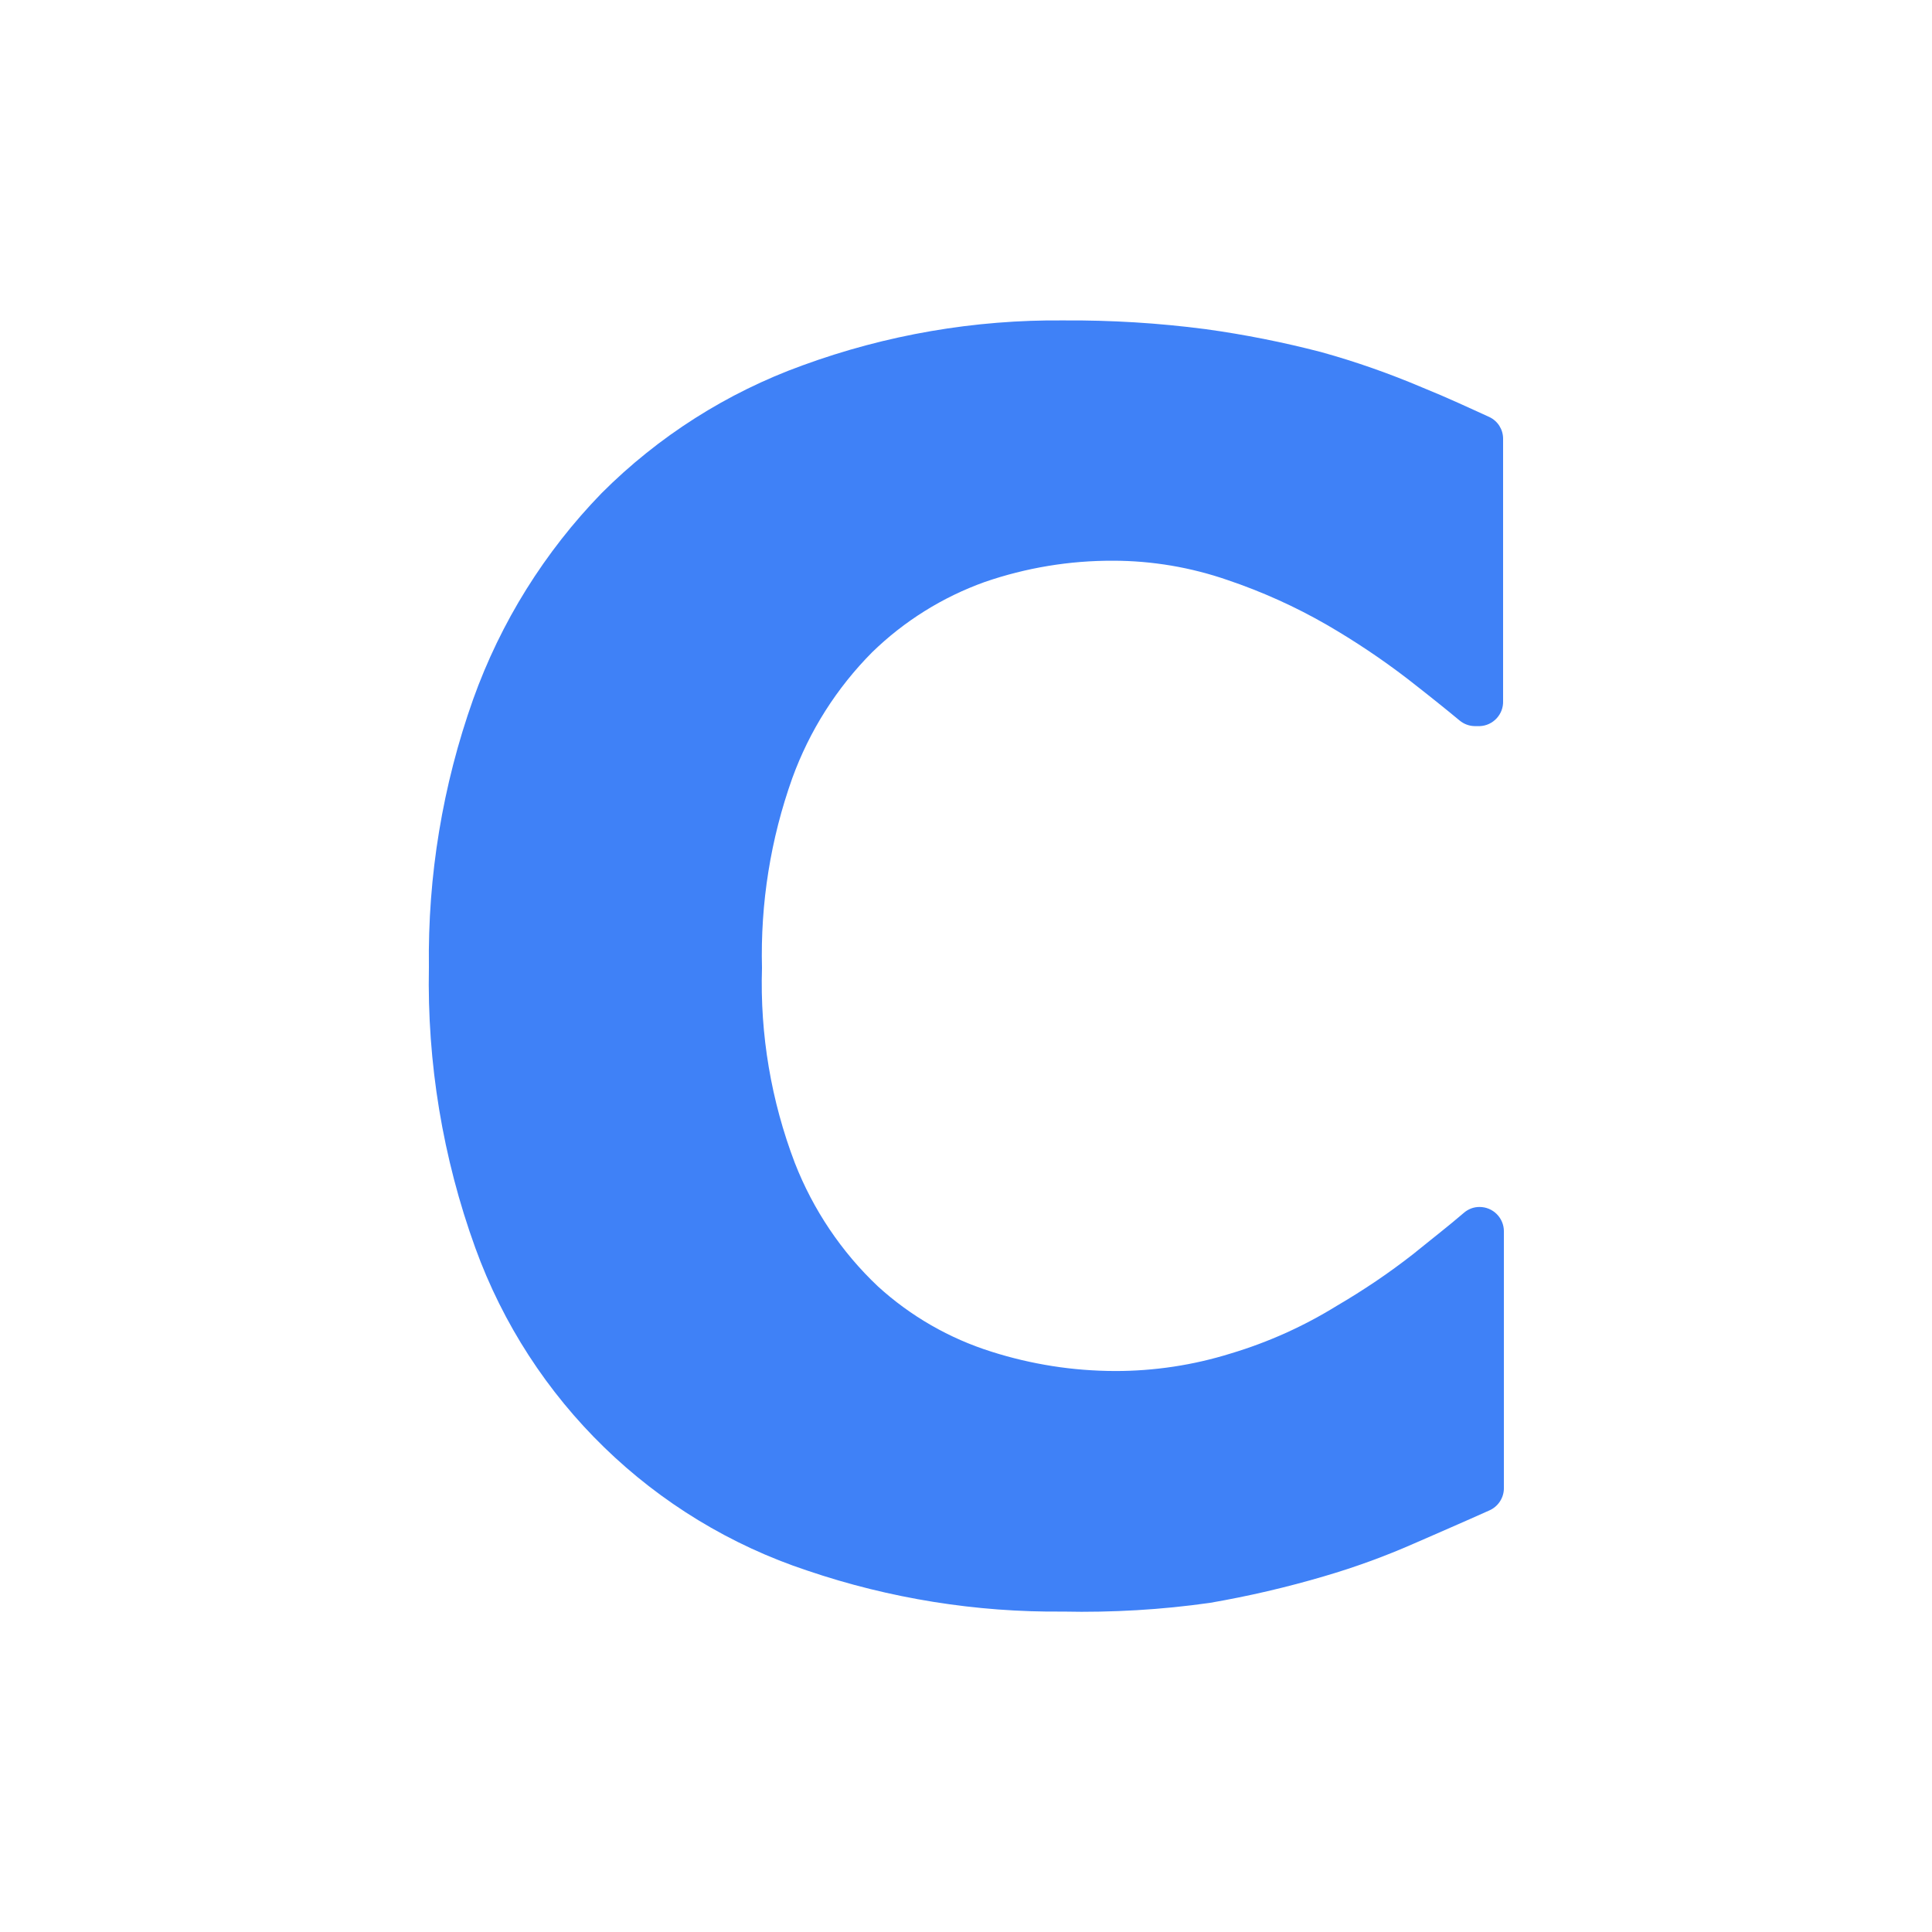 <?xml version="1.0" encoding="iso-8859-1"?>
<!-- Generator: Adobe Illustrator 25.4.1, SVG Export Plug-In . SVG Version: 6.00 Build 0)  -->
<svg version="1.1" id="Layer_1" xmlns="http://www.w3.org/2000/svg" xmlns:xlink="http://www.w3.org/1999/xlink" x="0px" y="0px"
	 viewBox="0 0 100 100" style="enable-background:new 0 0 100 100;" xml:space="preserve">
<path style="fill:#3F81F7;" d="M55.03,83.415c-1.125,0.011-2.249-0.026-3.368-0.109c-1.119-0.084-2.234-0.215-3.341-0.392
	c-1.107-0.178-2.207-0.401-3.297-0.671s-2.168-0.586-3.234-0.948c-1.997-0.66-3.891-1.541-5.653-2.613
	c-1.762-1.072-3.393-2.337-4.863-3.766c-1.471-1.429-2.781-3.023-3.903-4.754s-2.055-3.599-2.771-5.577
	c-0.421-1.163-0.788-2.343-1.099-3.536s-0.568-2.399-0.769-3.614c-0.201-1.215-0.346-2.439-0.435-3.669
	c-0.089-1.23-0.121-2.465-0.097-3.701c-0.016-1.181,0.02-2.36,0.108-3.534s0.228-2.343,0.42-3.503s0.434-2.312,0.728-3.452
	c0.294-1.14,0.639-2.268,1.034-3.381c0.357-0.998,0.767-1.974,1.226-2.924c0.46-0.95,0.969-1.874,1.527-2.768
	s1.163-1.759,1.813-2.59c0.65-0.831,1.346-1.628,2.084-2.388c0.734-0.735,1.506-1.427,2.313-2.074
	c0.806-0.647,1.647-1.249,2.518-1.803s1.772-1.061,2.7-1.517s1.882-0.863,2.859-1.216c1.084-0.397,2.184-0.744,3.296-1.041
	c1.112-0.296,2.236-0.542,3.369-0.737s2.275-0.339,3.422-0.431s2.299-0.133,3.453-0.121c0.612-0.004,1.224,0.002,1.835,0.019
	c0.611,0.017,1.222,0.044,1.833,0.081s1.22,0.086,1.829,0.144c0.609,0.058,1.217,0.127,1.823,0.206
	c0.506,0.069,1.01,0.146,1.513,0.231c0.503,0.084,1.005,0.177,1.505,0.276s0.999,0.206,1.496,0.32
	c0.497,0.114,0.992,0.235,1.486,0.363c0.447,0.125,0.892,0.256,1.335,0.395s0.883,0.285,1.32,0.439s0.873,0.314,1.305,0.482
	s0.863,0.342,1.29,0.524c0.322,0.13,0.635,0.261,0.94,0.392c0.304,0.131,0.599,0.261,0.886,0.39
	c0.287,0.129,0.565,0.256,0.836,0.379c0.271,0.124,0.533,0.244,0.788,0.359c0.109,0.052,0.208,0.118,0.296,0.196
	c0.087,0.078,0.163,0.167,0.224,0.265s0.11,0.205,0.142,0.317c0.032,0.113,0.049,0.231,0.048,0.352v3.39v3.39v3.39v3.39
	c0.007,0.174-0.022,0.341-0.079,0.494c-0.058,0.153-0.145,0.292-0.254,0.411c-0.109,0.118-0.242,0.216-0.39,0.286
	c-0.148,0.07-0.312,0.111-0.486,0.118c-0.004,0-0.008,0-0.013,0c-0.004,0-0.008,0-0.012,0s-0.008,0-0.013,0s-0.009,0-0.013,0h-0.048
	h-0.048h-0.048H76.35c-0.073,0-0.146-0.007-0.217-0.019c-0.071-0.013-0.141-0.031-0.208-0.056s-0.133-0.055-0.196-0.091
	c-0.063-0.036-0.123-0.077-0.179-0.124c-0.187-0.155-0.383-0.316-0.589-0.484c-0.206-0.168-0.421-0.341-0.646-0.521
	s-0.459-0.366-0.704-0.559c-0.244-0.192-0.498-0.391-0.761-0.596c-0.332-0.254-0.668-0.504-1.008-0.748s-0.684-0.482-1.032-0.715
	s-0.699-0.459-1.054-0.681c-0.355-0.221-0.714-0.437-1.076-0.647c-0.408-0.235-0.822-0.46-1.241-0.675
	c-0.419-0.215-0.843-0.419-1.272-0.612s-0.863-0.377-1.301-0.549c-0.438-0.172-0.88-0.334-1.326-0.484
	c-0.476-0.165-0.958-0.31-1.445-0.434c-0.487-0.125-0.978-0.229-1.473-0.313c-0.495-0.083-0.993-0.146-1.494-0.189
	c-0.501-0.042-1.004-0.064-1.508-0.064c-0.565-0.002-1.13,0.019-1.693,0.064c-0.562,0.045-1.122,0.114-1.678,0.206
	s-1.108,0.207-1.655,0.346c-0.547,0.138-1.089,0.3-1.624,0.484c-0.545,0.196-1.079,0.42-1.598,0.671
	c-0.519,0.252-1.024,0.531-1.513,0.836c-0.488,0.305-0.961,0.636-1.415,0.992c-0.454,0.356-0.889,0.737-1.304,1.141
	c-0.458,0.461-0.89,0.946-1.294,1.452c-0.404,0.506-0.779,1.033-1.126,1.578c-0.346,0.546-0.663,1.11-0.948,1.691
	s-0.54,1.178-0.762,1.789c-0.281,0.788-0.525,1.587-0.732,2.395c-0.207,0.808-0.376,1.625-0.507,2.448
	c-0.132,0.823-0.225,1.651-0.28,2.483c-0.055,0.832-0.072,1.668-0.051,2.504c-0.027,0.861-0.01,1.72,0.048,2.576
	c0.059,0.856,0.159,1.708,0.302,2.553c0.143,0.845,0.326,1.683,0.552,2.511c0.225,0.828,0.491,1.646,0.798,2.45
	c0.236,0.605,0.505,1.196,0.805,1.769c0.3,0.573,0.631,1.128,0.991,1.664c0.361,0.536,0.75,1.052,1.168,1.546
	c0.418,0.494,0.864,0.965,1.336,1.411c0.423,0.385,0.865,0.747,1.325,1.082c0.46,0.336,0.937,0.646,1.43,0.929
	c0.493,0.284,1.001,0.54,1.523,0.769s1.056,0.429,1.602,0.601c0.516,0.165,1.039,0.309,1.565,0.433
	c0.527,0.124,1.058,0.228,1.592,0.312s1.071,0.147,1.611,0.189s1.081,0.065,1.623,0.066c0.508,0.001,1.016-0.018,1.523-0.056
	c0.506-0.038,1.011-0.095,1.512-0.171s1-0.171,1.494-0.285s0.985-0.247,1.471-0.398c0.482-0.145,0.96-0.305,1.431-0.481
	c0.471-0.176,0.936-0.367,1.395-0.573c0.459-0.207,0.91-0.428,1.354-0.664c0.444-0.236,0.881-0.487,1.31-0.752
	c0.342-0.2,0.68-0.405,1.015-0.616c0.335-0.211,0.666-0.427,0.994-0.648s0.652-0.449,0.972-0.682
	c0.32-0.233,0.637-0.471,0.949-0.715c0.25-0.202,0.494-0.399,0.732-0.589c0.237-0.19,0.467-0.374,0.688-0.552
	c0.221-0.178,0.434-0.35,0.636-0.517s0.394-0.327,0.574-0.482c0.056-0.05,0.117-0.094,0.181-0.133
	c0.064-0.039,0.131-0.071,0.2-0.098s0.141-0.046,0.215-0.06c0.073-0.013,0.148-0.02,0.224-0.019l0,0l0,0l0,0l0,0
	c0.174,0,0.34,0.035,0.491,0.099s0.286,0.156,0.4,0.27s0.206,0.25,0.27,0.401s0.099,0.316,0.099,0.49v3.325v3.325v3.325v3.325
	c0,0.125-0.02,0.247-0.055,0.363c-0.036,0.116-0.088,0.225-0.154,0.325s-0.146,0.191-0.239,0.269
	c-0.093,0.078-0.197,0.144-0.312,0.193c-0.335,0.15-0.667,0.298-0.995,0.443s-0.654,0.288-0.977,0.429
	c-0.322,0.142-0.642,0.281-0.958,0.419c-0.316,0.138-0.629,0.274-0.939,0.409c-0.379,0.167-0.76,0.327-1.144,0.482
	s-0.77,0.302-1.159,0.444c-0.389,0.141-0.779,0.277-1.172,0.406c-0.393,0.129-0.788,0.252-1.186,0.368
	c-0.486,0.144-0.974,0.28-1.464,0.409c-0.49,0.129-0.982,0.252-1.476,0.367s-0.989,0.223-1.485,0.323
	c-0.497,0.101-0.995,0.194-1.495,0.281c-0.629,0.089-1.26,0.165-1.892,0.229c-0.632,0.063-1.265,0.114-1.899,0.151
	c-0.634,0.037-1.269,0.062-1.904,0.074S55.665,83.43,55.03,83.415z"/>
</svg>
